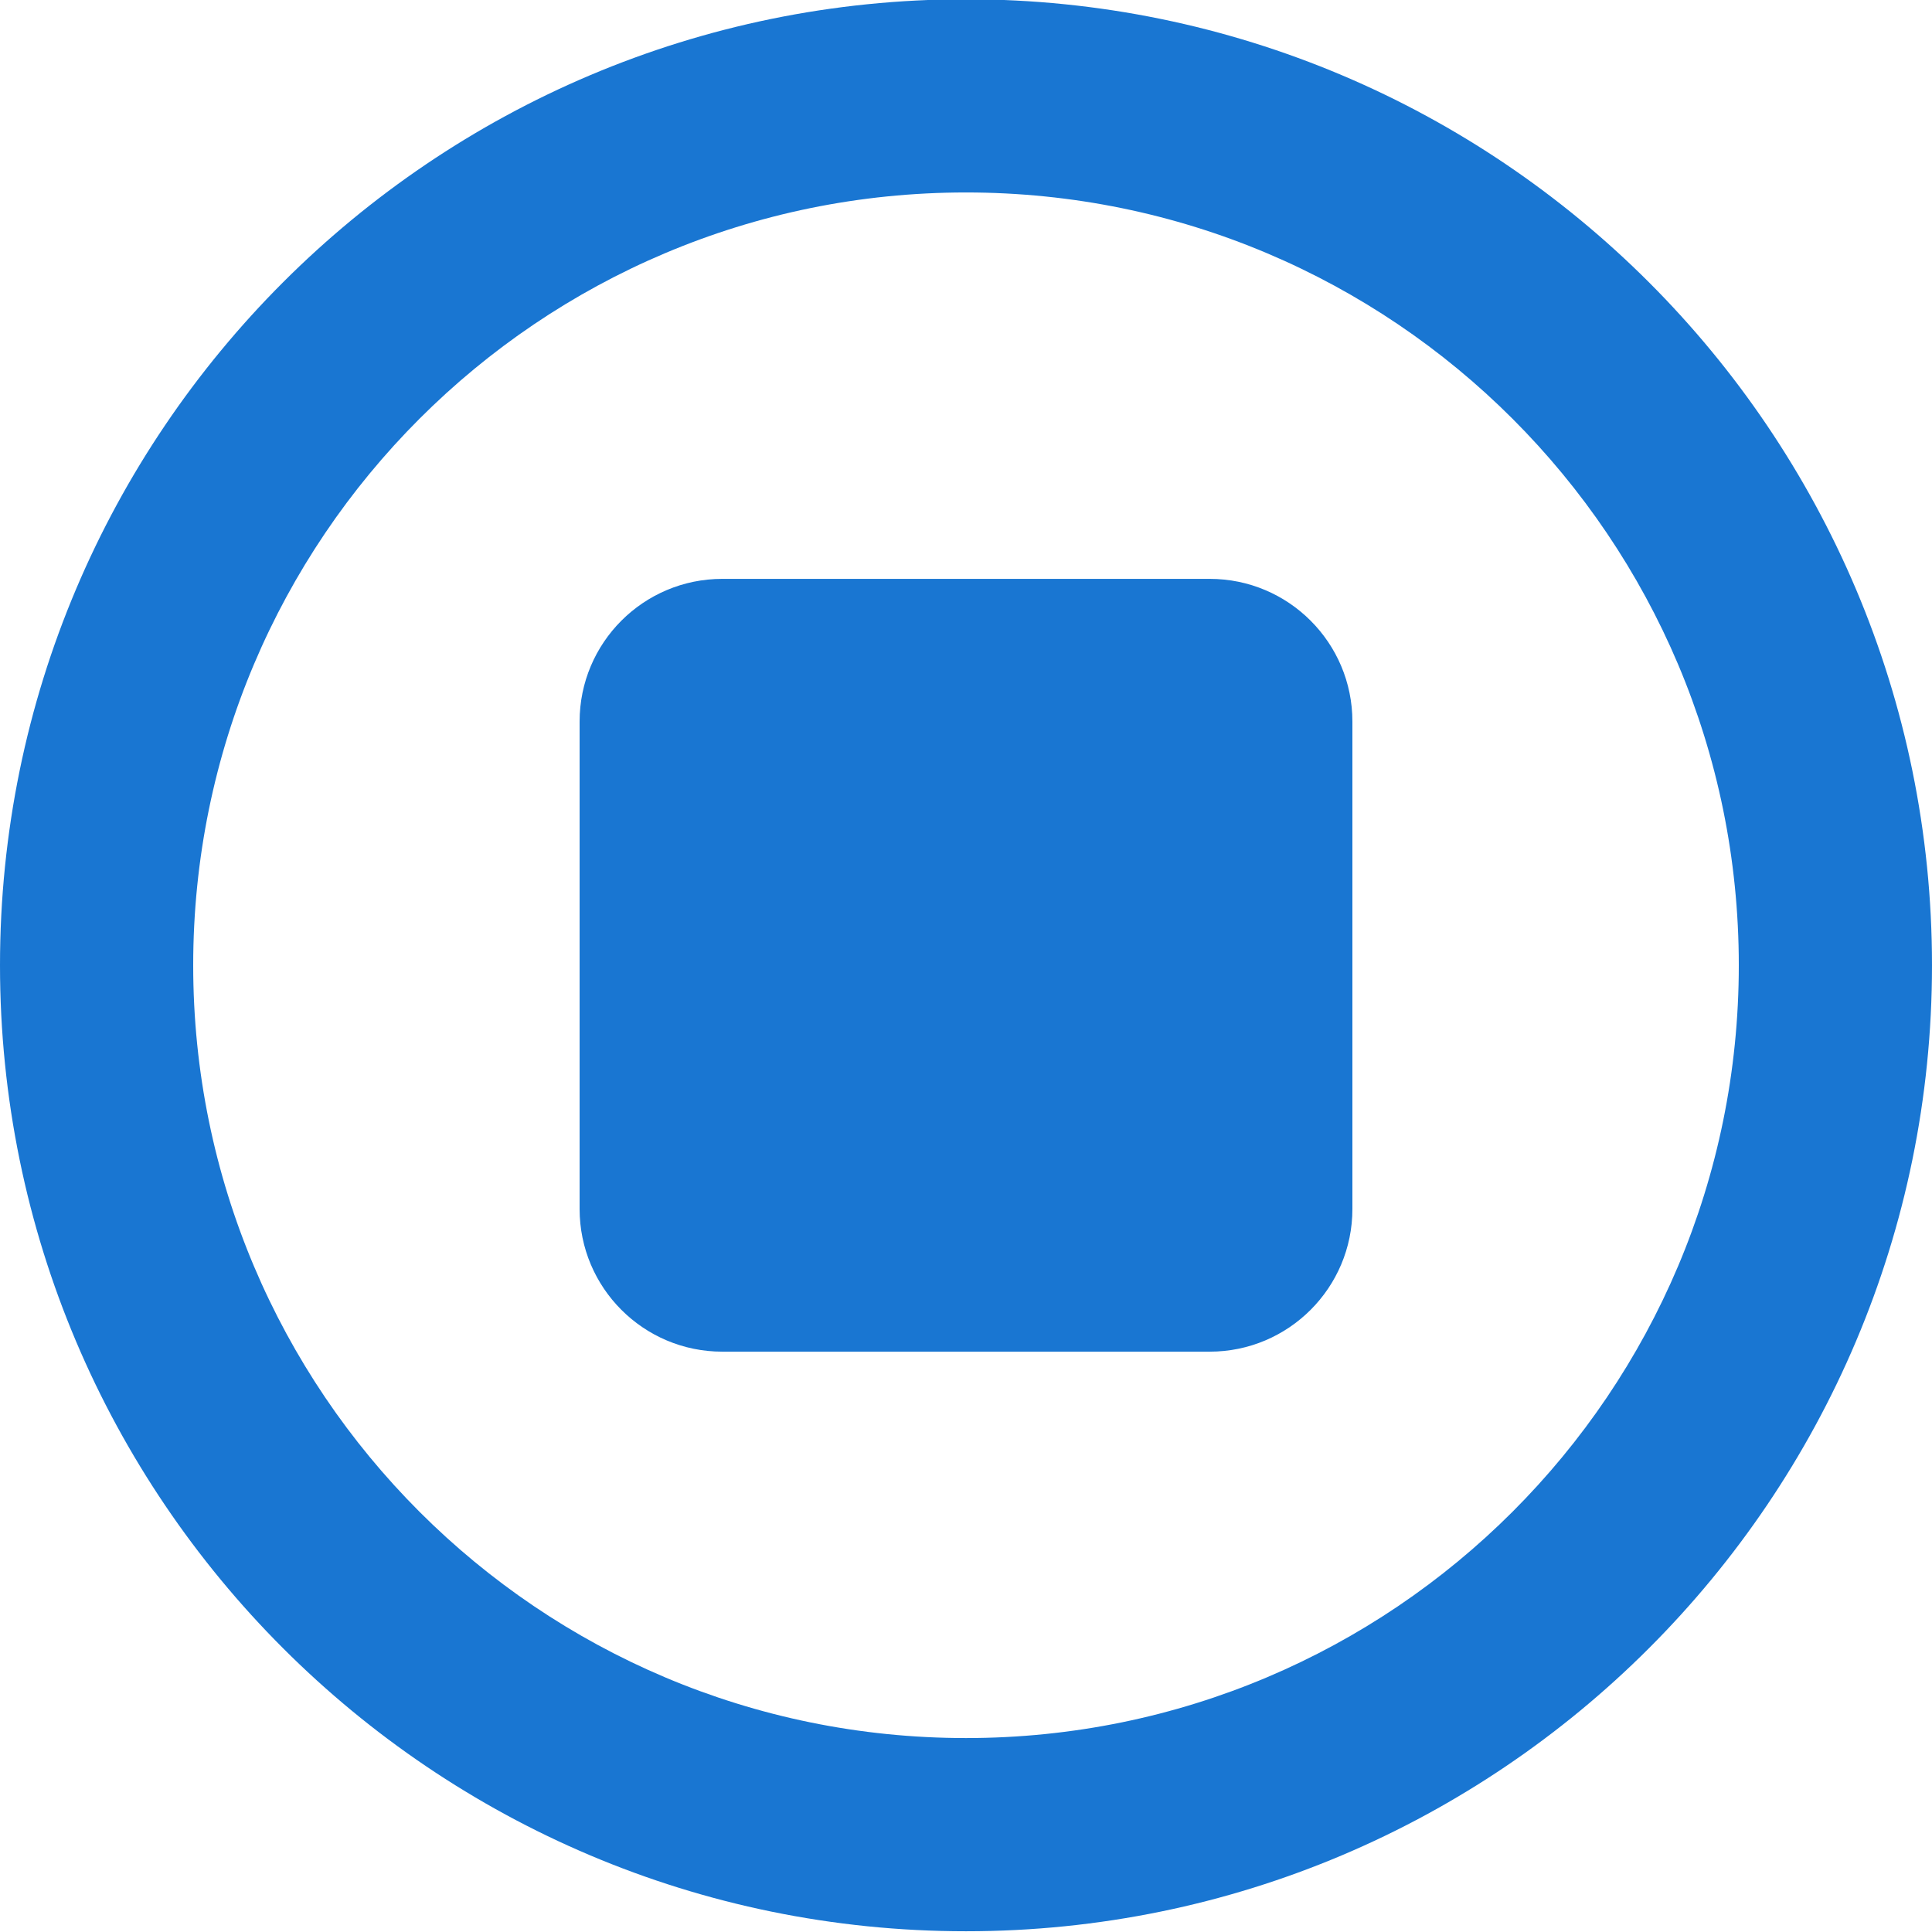 <svg version="1.1" xmlns="http://www.w3.org/2000/svg" xmlns:xlink="http://www.w3.org/1999/xlink" x="0px" y="0px"
    viewBox="0 0 300 300" style="enable-background:new 0 0 300 300;" xml:space="preserve">
    <path style="fill:#1976D2;" d="M150-0.115c-82.8,0-150,67.2-150,150s67.2,150,150,150s150-67.2,150-150S232.8-0.115,150-0.115z
	 M150,269.885c-66.3,0-120-53.7-120-120s53.7-120,120-120s120,53.7,120,120S216.3,269.885,150,269.885z M187.842,209.885h-75.683
	c-12.238,0-22.158-9.921-22.158-22.158v-75.683c0-12.238,9.921-22.158,22.158-22.158h75.683c12.238,0,22.158,9.921,22.158,22.158
	v75.683C210,199.964,200.079,209.885,187.842,209.885z" />
</svg>